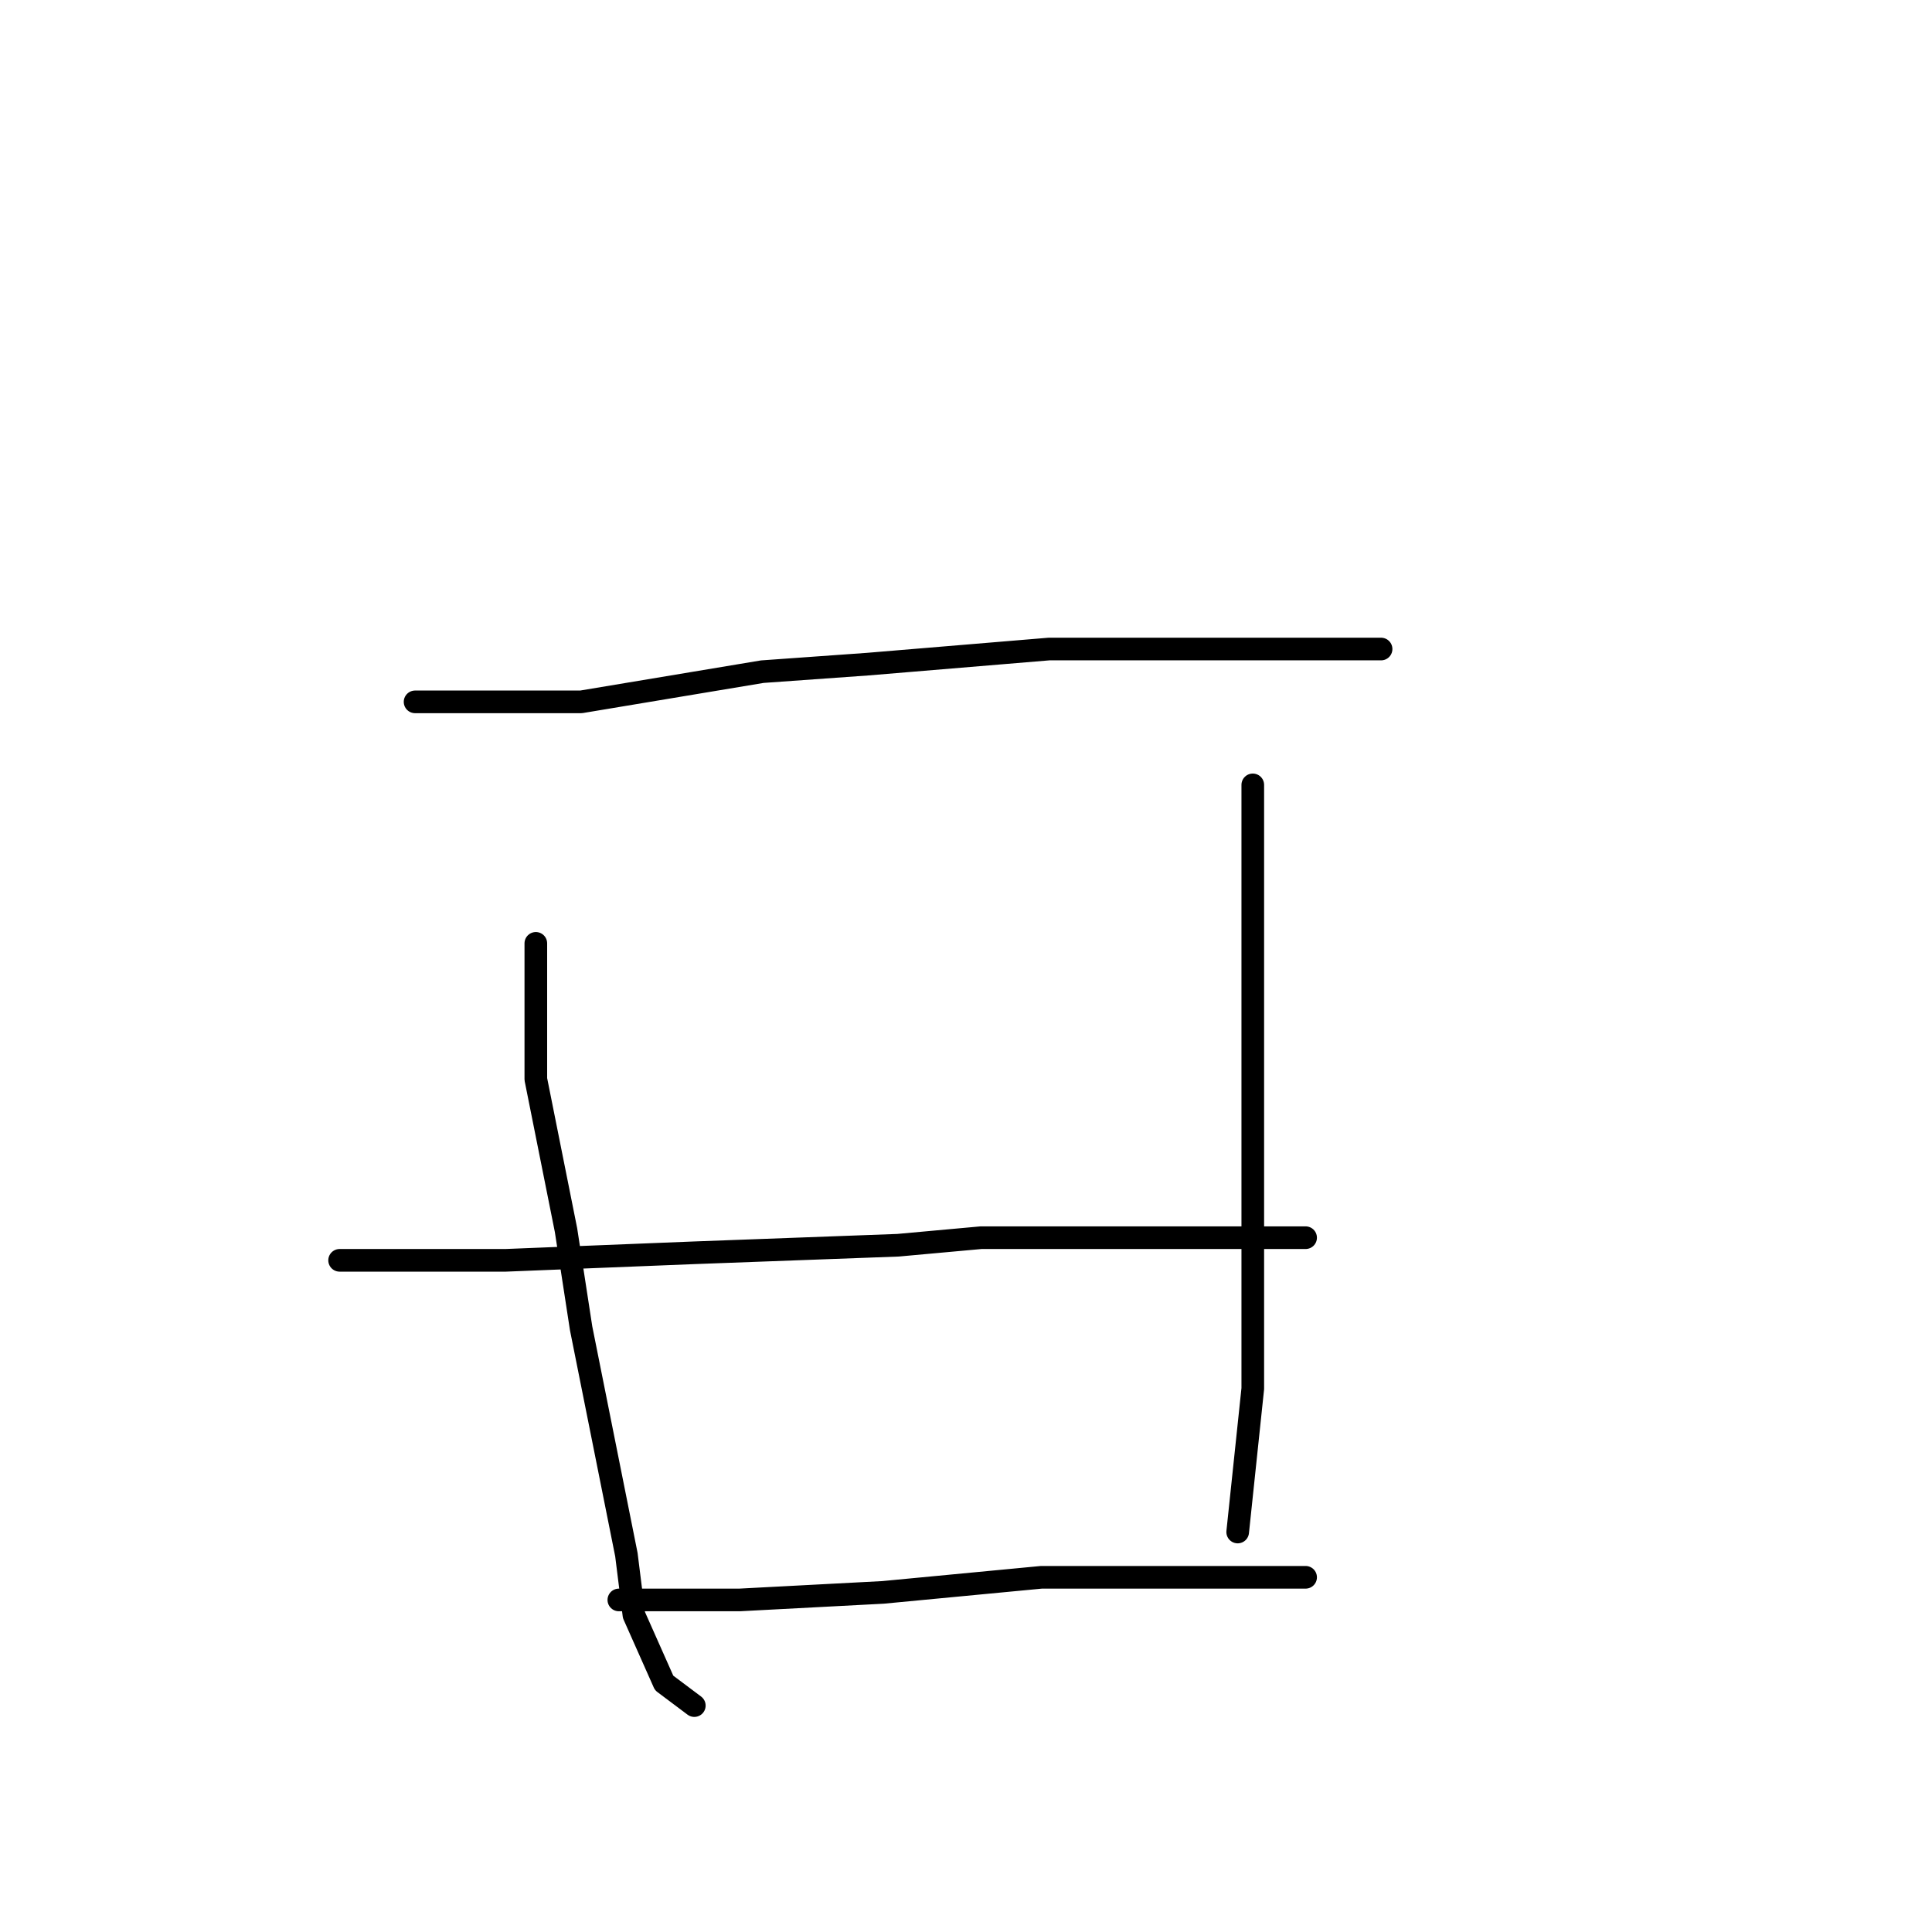 <?xml version="1.0" standalone="no"?>
    <svg width="256" height="256" xmlns="http://www.w3.org/2000/svg" version="1.1">
    <polyline stroke="black" stroke-width="3" stroke-linecap="round" fill="transparent" stroke-linejoin="round" points="55 93 66 93 77 93 101 89 115 88 139 86 162 86 177 86 183 86 183 86 " />
        <polyline stroke="black" stroke-width="3" stroke-linecap="round" fill="transparent" stroke-linejoin="round" points="71 125 71 134 71 143 75 163 77 176 83 206 84 214 88 223 92 226 92 226 " />
        <polyline stroke="black" stroke-width="3" stroke-linecap="round" fill="transparent" stroke-linejoin="round" points="166 104 166 132 166 160 166 184 164 203 164 203 " />
        <polyline stroke="black" stroke-width="3" stroke-linecap="round" fill="transparent" stroke-linejoin="round" points="45 167 56 167 67 167 92 166 119 165 130 164 162 164 173 164 173 164 " />
        <polyline stroke="black" stroke-width="3" stroke-linecap="round" fill="transparent" stroke-linejoin="round" points="82 212 90 212 98 212 117 211 138 209 151 209 173 209 173 209 " />
        </svg>